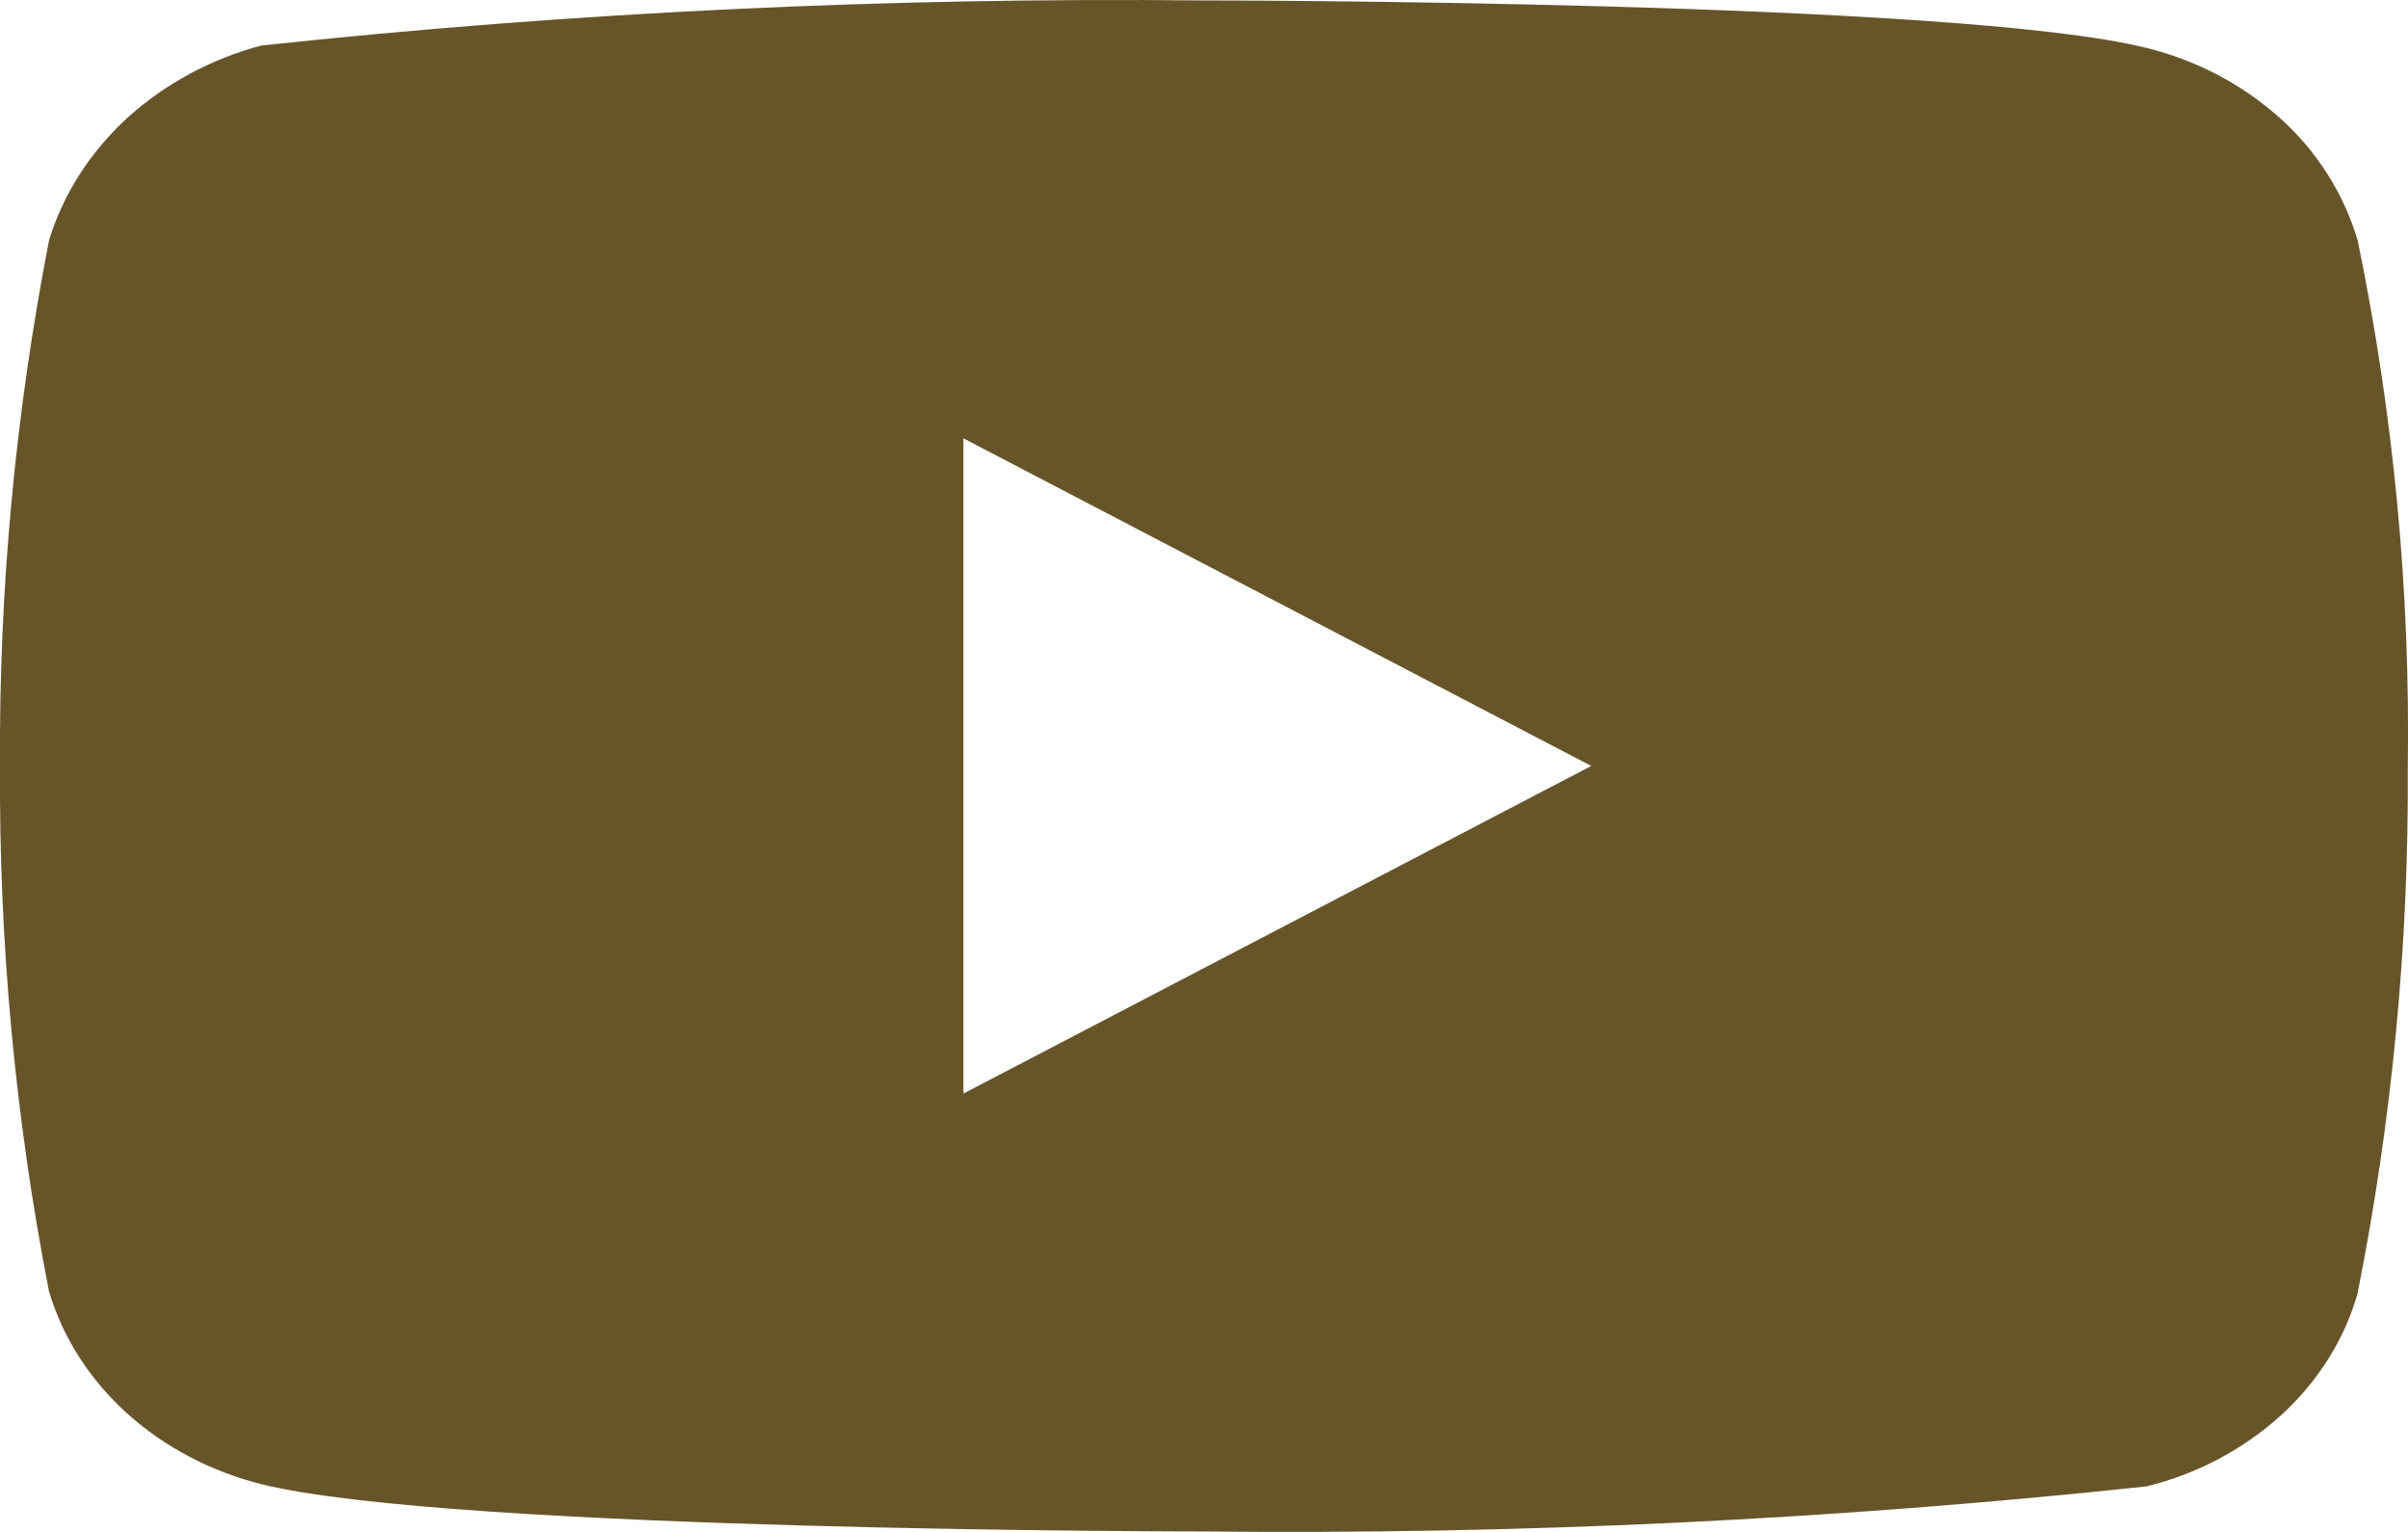 <svg width="11" height="7" viewBox="0 0 11 7" fill="none" xmlns="http://www.w3.org/2000/svg">
<path d="M10.77 1.098C10.707 0.886 10.586 0.694 10.419 0.543C10.246 0.387 10.035 0.275 9.805 0.219C8.945 0.002 5.497 0.002 5.497 0.002C4.059 -0.013 2.622 0.055 1.194 0.208C0.964 0.269 0.753 0.383 0.58 0.54C0.411 0.696 0.288 0.888 0.224 1.098C0.07 1.89 -0.005 2.694 0 3.5C-0.005 4.305 0.069 5.109 0.224 5.902C0.287 6.112 0.409 6.303 0.579 6.457C0.749 6.611 0.961 6.723 1.194 6.782C2.066 6.998 5.497 6.998 5.497 6.998C6.936 7.013 8.375 6.945 9.805 6.792C10.035 6.736 10.246 6.624 10.419 6.468C10.588 6.314 10.709 6.122 10.769 5.913C10.927 5.121 11.004 4.316 10.999 3.51C11.011 2.701 10.934 1.892 10.77 1.098V1.098ZM4.401 4.997V2.003L7.269 3.5L4.401 4.997Z" fill="#67552A"/>
</svg>
